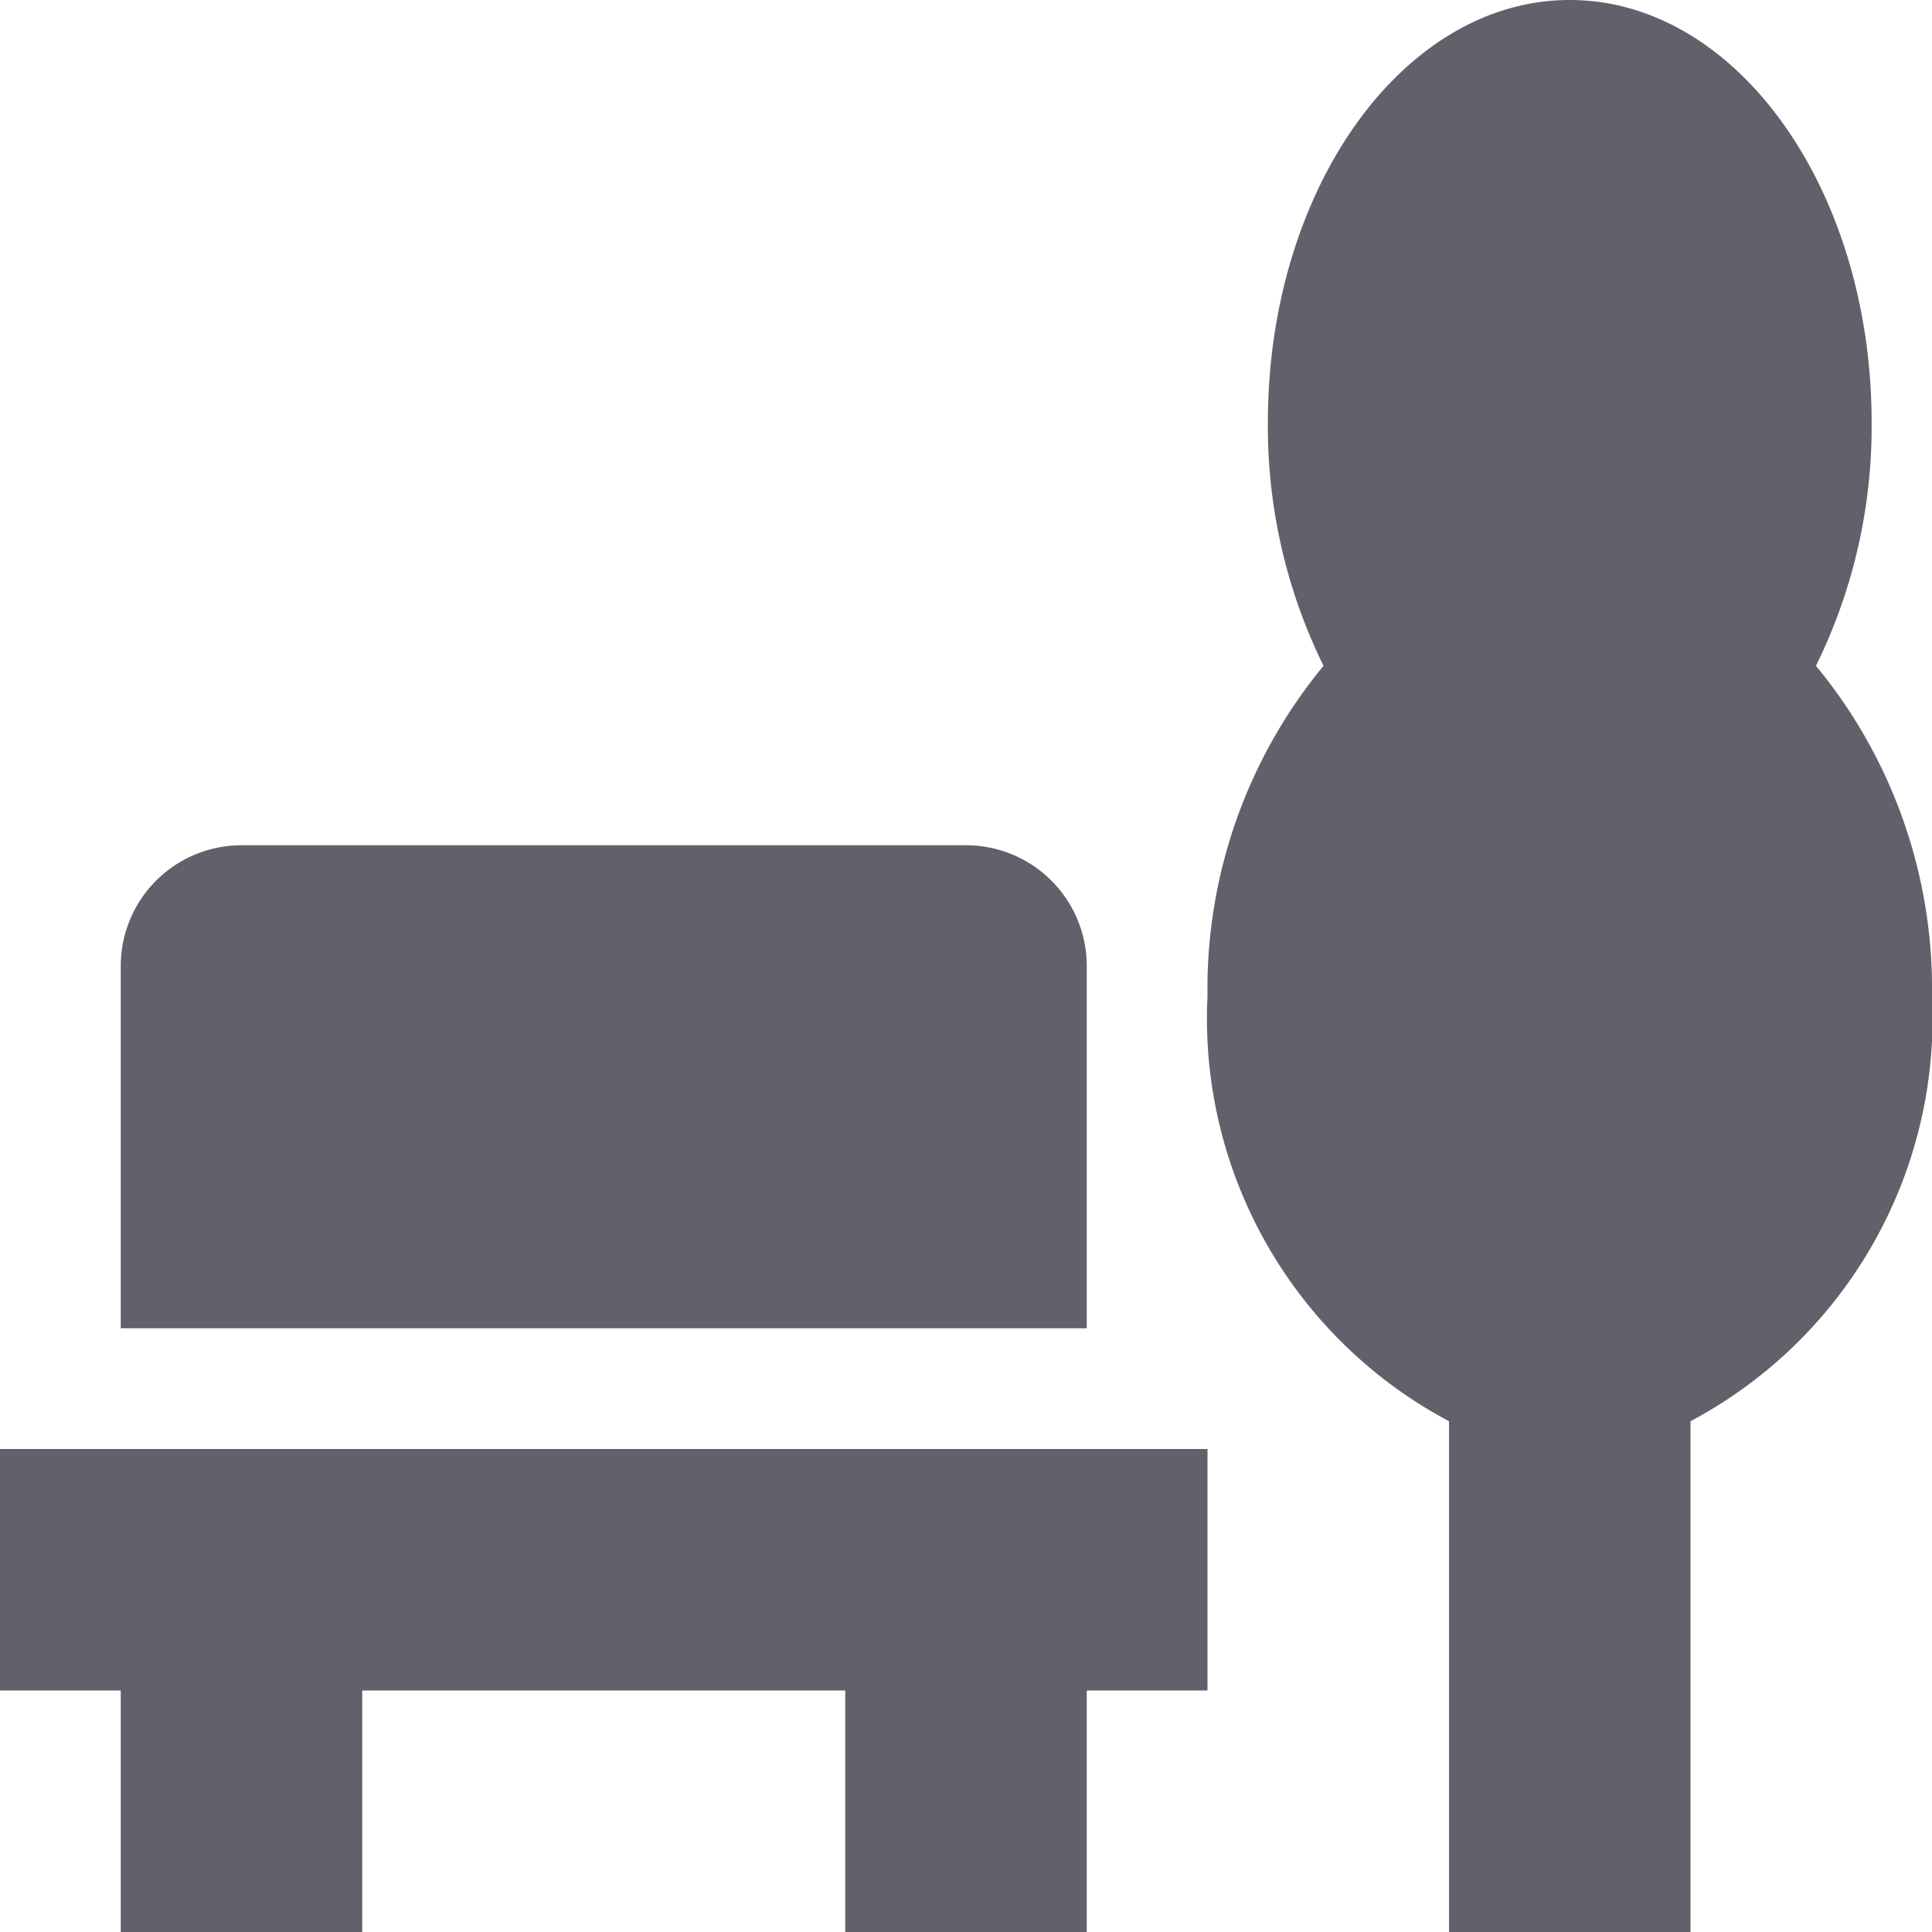 <svg xmlns="http://www.w3.org/2000/svg" height="16" width="16" viewBox="0 0 16 16">
    <path d="M16,8.25a4.2,4.2,0,0,0-.961-2.736A4.484,4.484,0,0,0,15.5,3.5C15.5,1.567,14.381,0,13,0s-2.5,1.567-2.5,3.5a4.484,4.484,0,0,0,.461,2.014A4.2,4.2,0,0,0,10,8.25a3.776,3.776,0,0,0,2,3.52V16h2V11.77A3.776,3.776,0,0,0,16,8.25Z" fill="#61616b" data-color="color-2"></path>
    <polygon points="10 12 0 12 0 14 1 14 1 16 3 16 3 14 7 14 7 16 9 16 9 14 10 14 10 12" fill="#61616b"></polygon>
    <path d="M9,11H1V8A1,1,0,0,1,2,7H8A1,1,0,0,1,9,8Z" fill="#61616b"></path>
</svg>